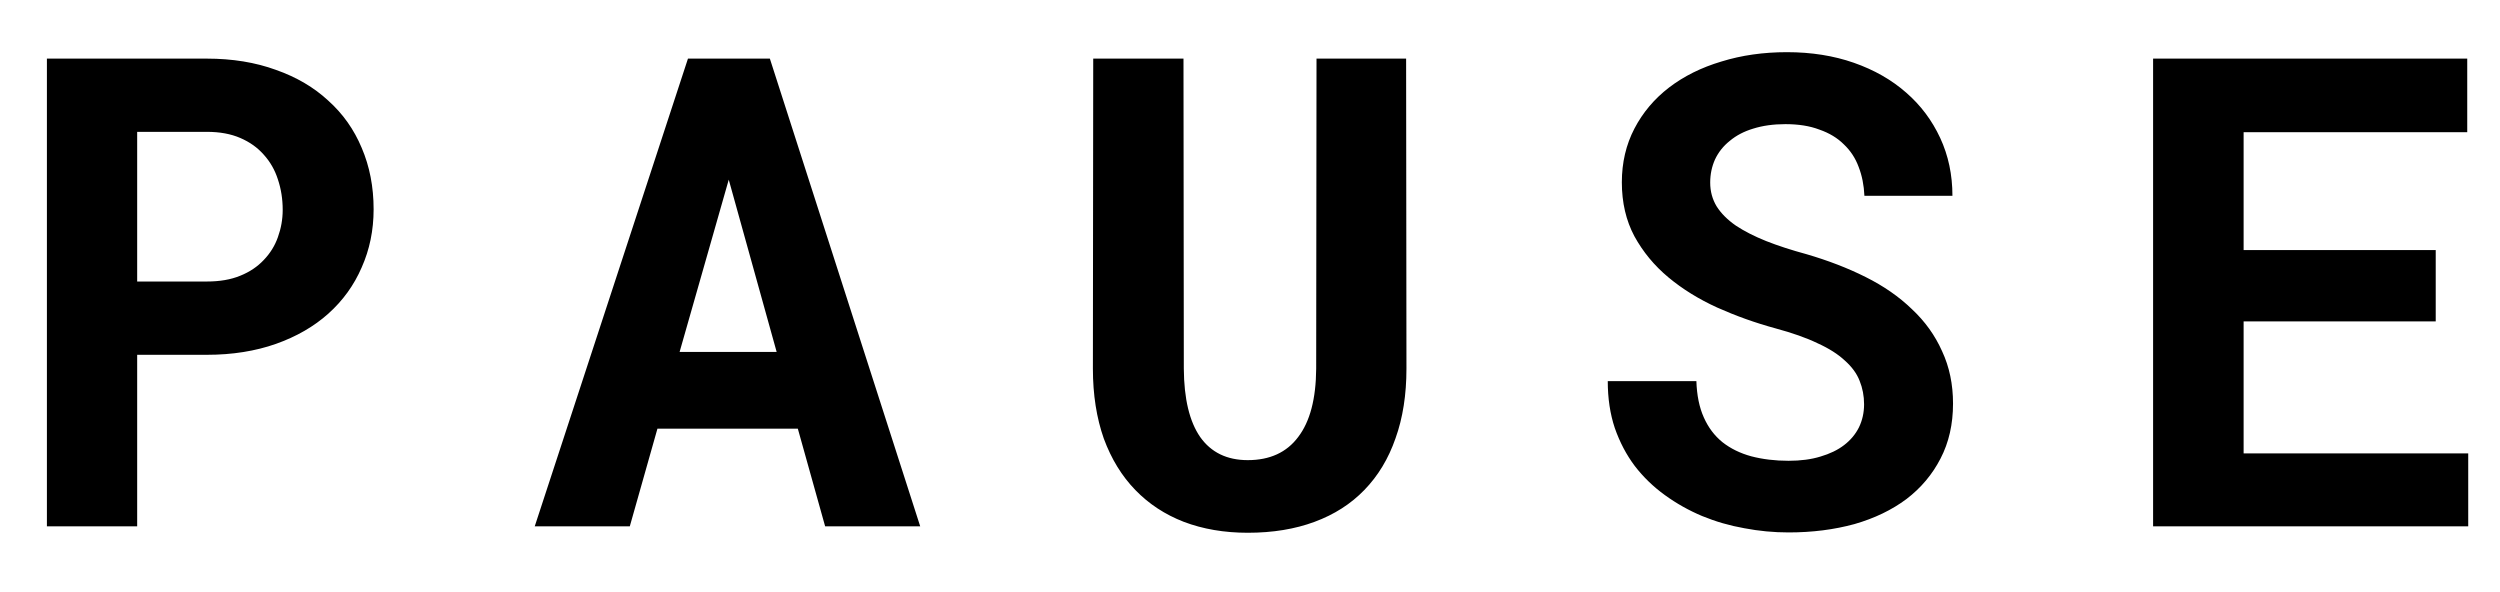<svg width="38" height="9" viewBox="0 0 38 9" xmlns="http://www.w3.org/2000/svg">
<path d="M2.085 5.393V8H0.713V0.891H3.145C3.532 0.891 3.882 0.948 4.194 1.062C4.507 1.172 4.772 1.328 4.99 1.53C5.212 1.729 5.381 1.968 5.498 2.248C5.618 2.528 5.679 2.839 5.679 3.181C5.679 3.5 5.618 3.794 5.498 4.064C5.381 4.335 5.212 4.569 4.99 4.768C4.772 4.963 4.507 5.116 4.194 5.227C3.882 5.337 3.532 5.393 3.145 5.393H2.085ZM2.085 4.279H3.145C3.34 4.279 3.509 4.25 3.652 4.191C3.796 4.133 3.914 4.053 4.009 3.952C4.106 3.851 4.178 3.736 4.224 3.605C4.272 3.472 4.297 3.334 4.297 3.19C4.297 3.024 4.272 2.87 4.224 2.727C4.178 2.583 4.106 2.458 4.009 2.351C3.914 2.243 3.796 2.159 3.652 2.097C3.509 2.035 3.34 2.004 3.145 2.004H2.085V4.279ZM12.127 6.516H9.993L9.573 8H8.128L10.457 0.891H11.702L13.987 8H12.542L12.127 6.516ZM10.33 5.349H11.805L11.077 2.731L10.33 5.349ZM21.373 0.891L21.378 5.603C21.378 6 21.323 6.353 21.212 6.662C21.105 6.971 20.947 7.233 20.738 7.448C20.533 7.66 20.281 7.821 19.981 7.932C19.685 8.042 19.347 8.098 18.966 8.098C18.608 8.098 18.284 8.042 17.994 7.932C17.708 7.821 17.462 7.66 17.257 7.448C17.052 7.237 16.892 6.976 16.778 6.667C16.668 6.354 16.612 6 16.612 5.603L16.617 0.891H17.989L17.994 5.603C17.997 6.062 18.08 6.408 18.243 6.643C18.409 6.877 18.65 6.994 18.966 6.994C19.301 6.994 19.557 6.877 19.732 6.643C19.912 6.408 20.003 6.062 20.006 5.603L20.011 0.891H21.373ZM28.334 6.145C28.334 6.018 28.311 5.899 28.266 5.788C28.223 5.677 28.148 5.575 28.041 5.48C27.937 5.383 27.799 5.295 27.626 5.217C27.457 5.135 27.245 5.061 26.991 4.992C26.682 4.908 26.386 4.802 26.102 4.675C25.823 4.548 25.575 4.395 25.36 4.216C25.145 4.037 24.973 3.828 24.843 3.591C24.716 3.353 24.652 3.08 24.652 2.771C24.652 2.471 24.716 2.199 24.843 1.955C24.97 1.711 25.145 1.503 25.37 1.33C25.595 1.158 25.86 1.026 26.166 0.935C26.472 0.84 26.804 0.793 27.162 0.793C27.533 0.793 27.872 0.847 28.178 0.954C28.487 1.062 28.752 1.213 28.974 1.408C29.195 1.6 29.367 1.83 29.491 2.097C29.615 2.364 29.677 2.657 29.677 2.976H28.339C28.332 2.816 28.303 2.67 28.251 2.536C28.202 2.403 28.127 2.289 28.026 2.194C27.929 2.097 27.805 2.022 27.655 1.97C27.509 1.914 27.336 1.887 27.138 1.887C26.955 1.887 26.793 1.91 26.649 1.955C26.509 1.997 26.391 2.059 26.293 2.141C26.195 2.219 26.12 2.313 26.068 2.424C26.02 2.531 25.995 2.648 25.995 2.775C25.995 2.909 26.028 3.029 26.093 3.137C26.161 3.244 26.259 3.342 26.386 3.43C26.513 3.514 26.666 3.592 26.845 3.664C27.027 3.736 27.232 3.802 27.46 3.864C27.785 3.959 28.085 4.074 28.358 4.211C28.632 4.348 28.866 4.51 29.061 4.699C29.26 4.885 29.413 5.098 29.52 5.339C29.631 5.577 29.686 5.842 29.686 6.135C29.686 6.447 29.623 6.726 29.496 6.97C29.372 7.211 29.2 7.416 28.979 7.585C28.757 7.751 28.494 7.878 28.188 7.966C27.881 8.05 27.548 8.093 27.186 8.093C26.962 8.093 26.737 8.072 26.513 8.029C26.291 7.99 26.078 7.928 25.873 7.844C25.671 7.759 25.482 7.653 25.307 7.526C25.131 7.399 24.978 7.251 24.848 7.082C24.721 6.913 24.62 6.721 24.545 6.506C24.473 6.291 24.438 6.053 24.438 5.793H25.785C25.792 6.008 25.829 6.192 25.898 6.345C25.966 6.498 26.06 6.623 26.181 6.721C26.304 6.818 26.451 6.89 26.62 6.936C26.793 6.981 26.981 7.004 27.186 7.004C27.369 7.004 27.53 6.983 27.67 6.94C27.813 6.898 27.934 6.84 28.031 6.765C28.129 6.69 28.204 6.6 28.256 6.496C28.308 6.389 28.334 6.271 28.334 6.145ZM37.023 4.885H34.103V6.892H37.517V8H32.727V0.891H37.502V2.009H34.103V3.801H37.023V4.885Z"/>
</svg>
